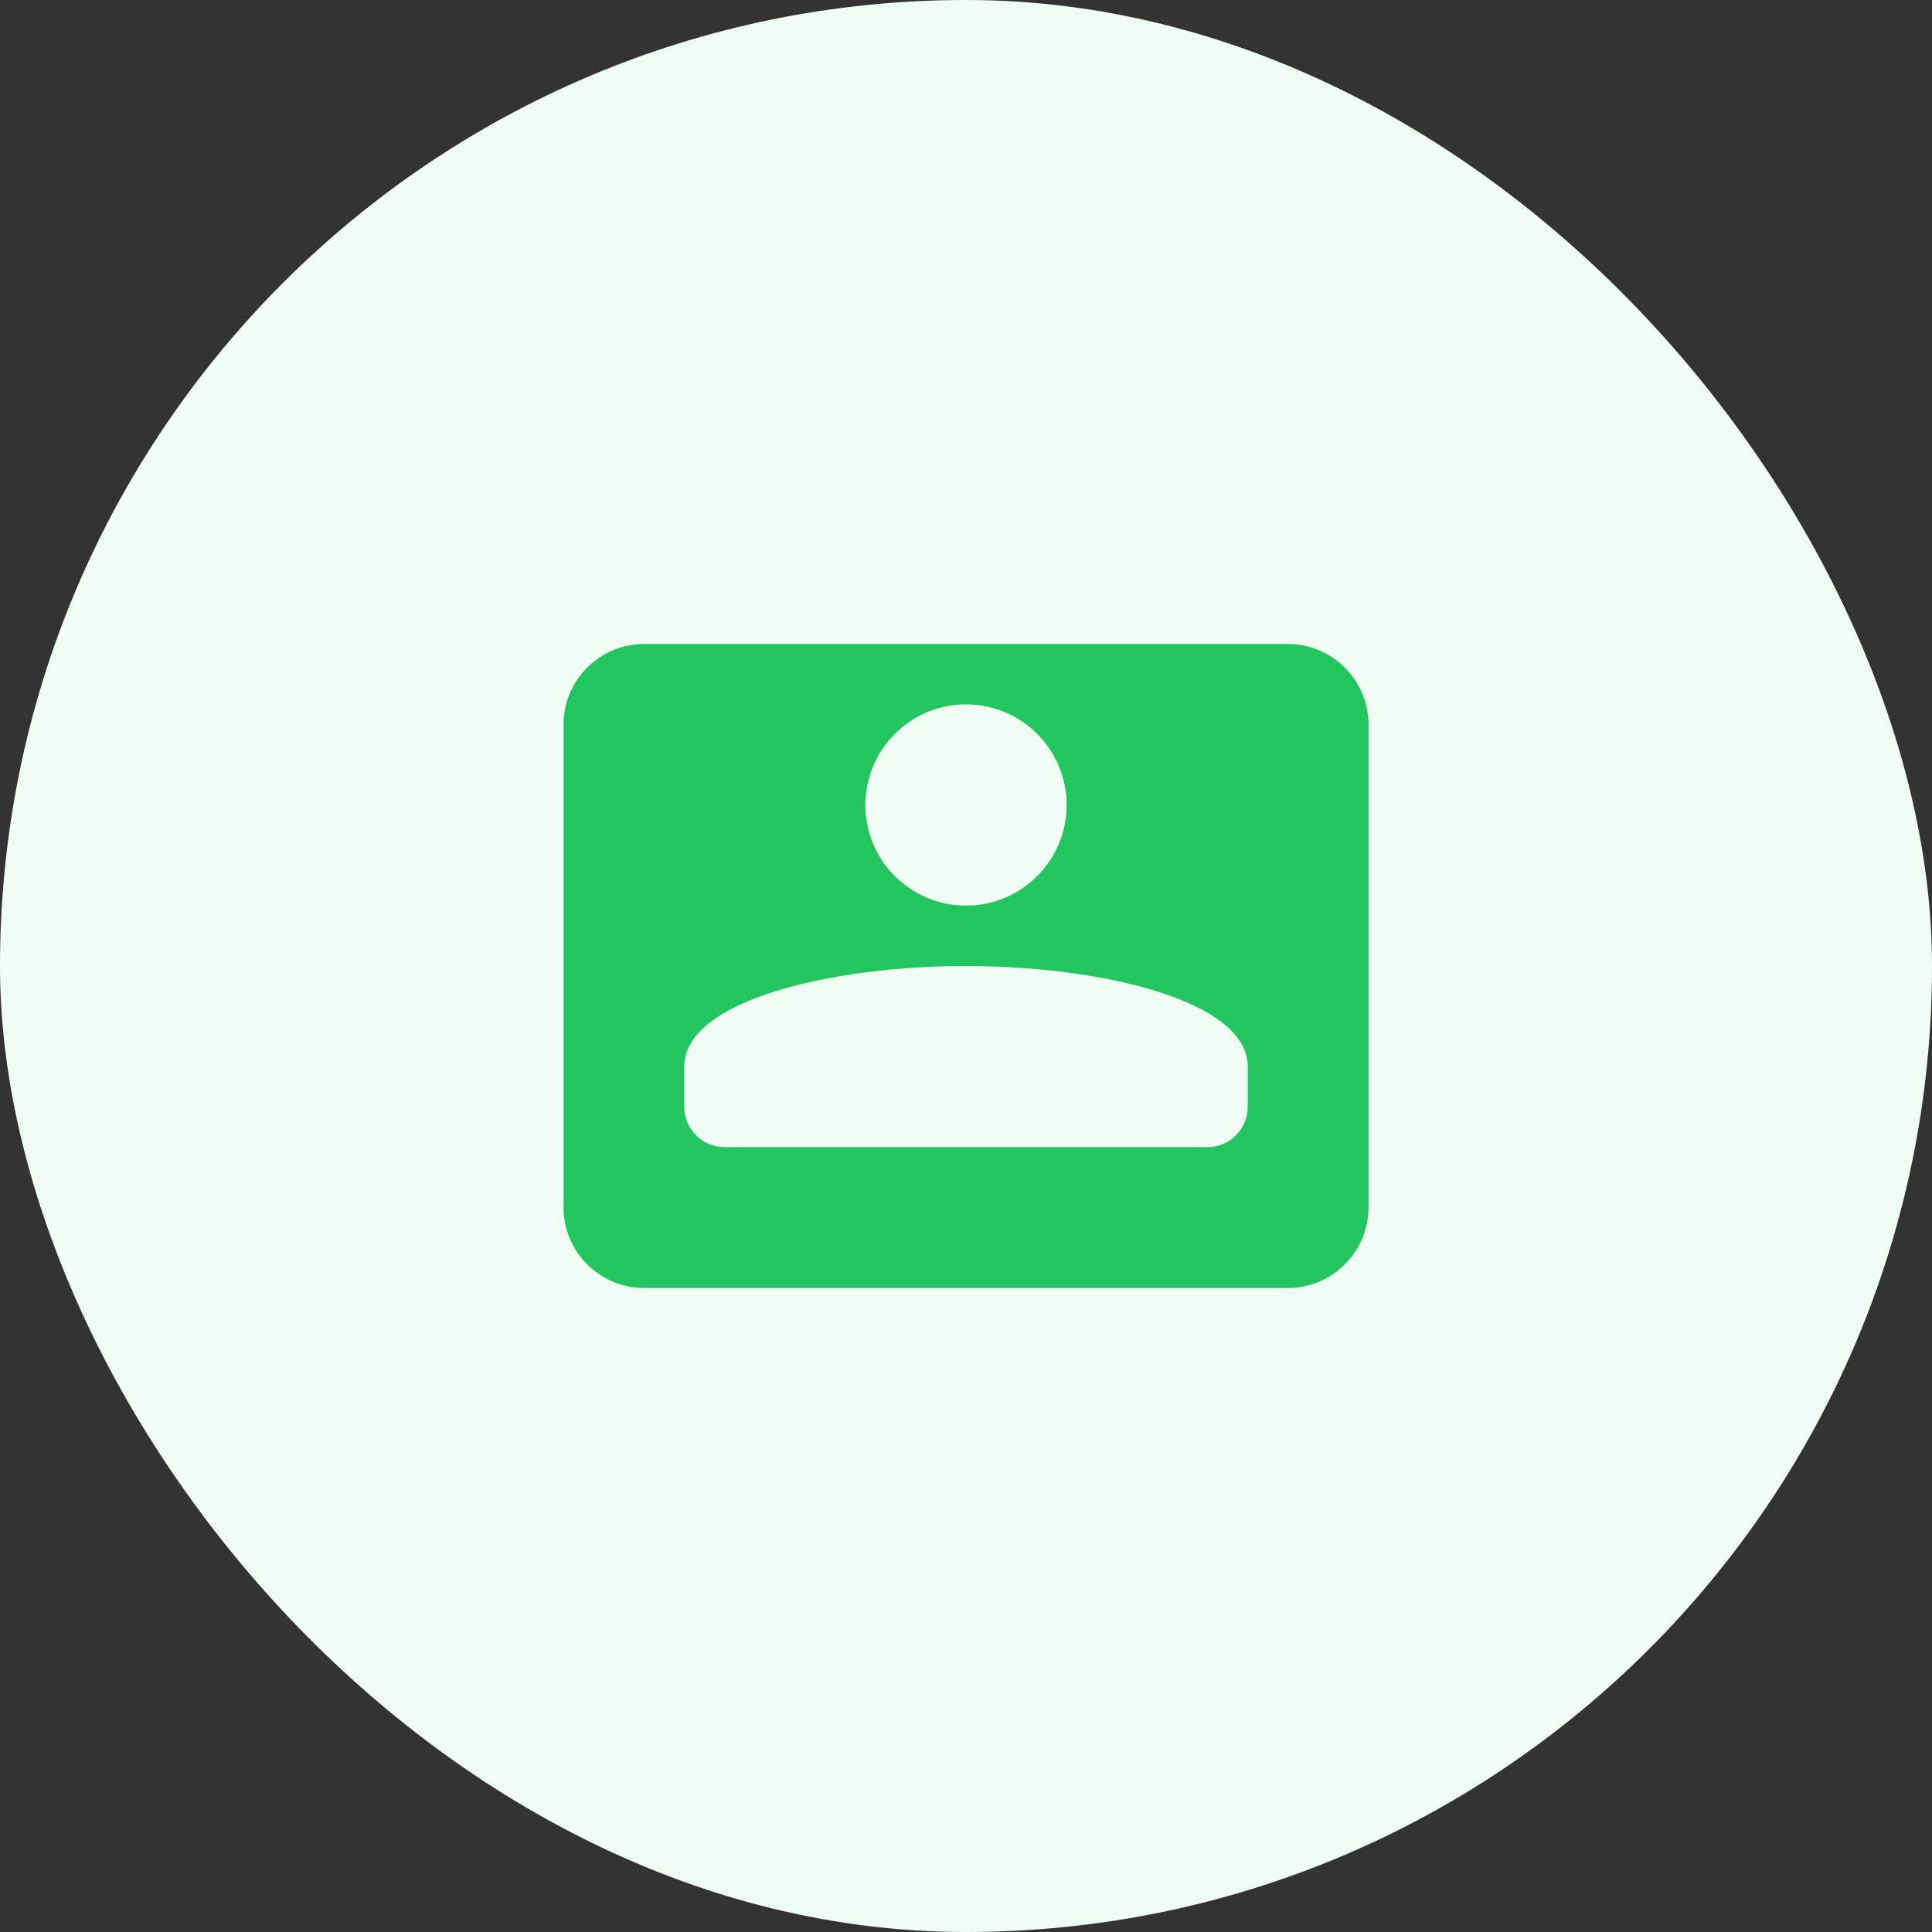 <?xml version="1.0" encoding="UTF-8"?>
<svg width="48" height="48" viewBox="0 0 48 48" fill="none" xmlns="http://www.w3.org/2000/svg">
  <rect x="0" y="0" width="48" height="48" fill="#333333" stroke="none"/>
  <rect width="48" height="48" rx="24" fill="#F0FDF4"/>
  <path d="M32 16H16C14.9 16 14 16.9 14 18V30C14 31.1 14.9 32 16 32H32C33.1 32 34 31.1 34 30V18C34 16.9 33.1 16 32 16ZM24 17.5C25.38 17.5 26.5 18.62 26.5 20C26.5 21.38 25.38 22.5 24 22.5C22.62 22.5 21.5 21.38 21.5 20C21.5 18.62 22.62 17.5 24 17.5ZM30 28.5H18C17.45 28.5 17 28.05 17 27.5V26.5C17 24.85 20.67 24 24 24C27.33 24 31 24.85 31 26.5V27.5C31 28.05 30.55 28.5 30 28.5Z" fill="#22C55E"/>
</svg> 